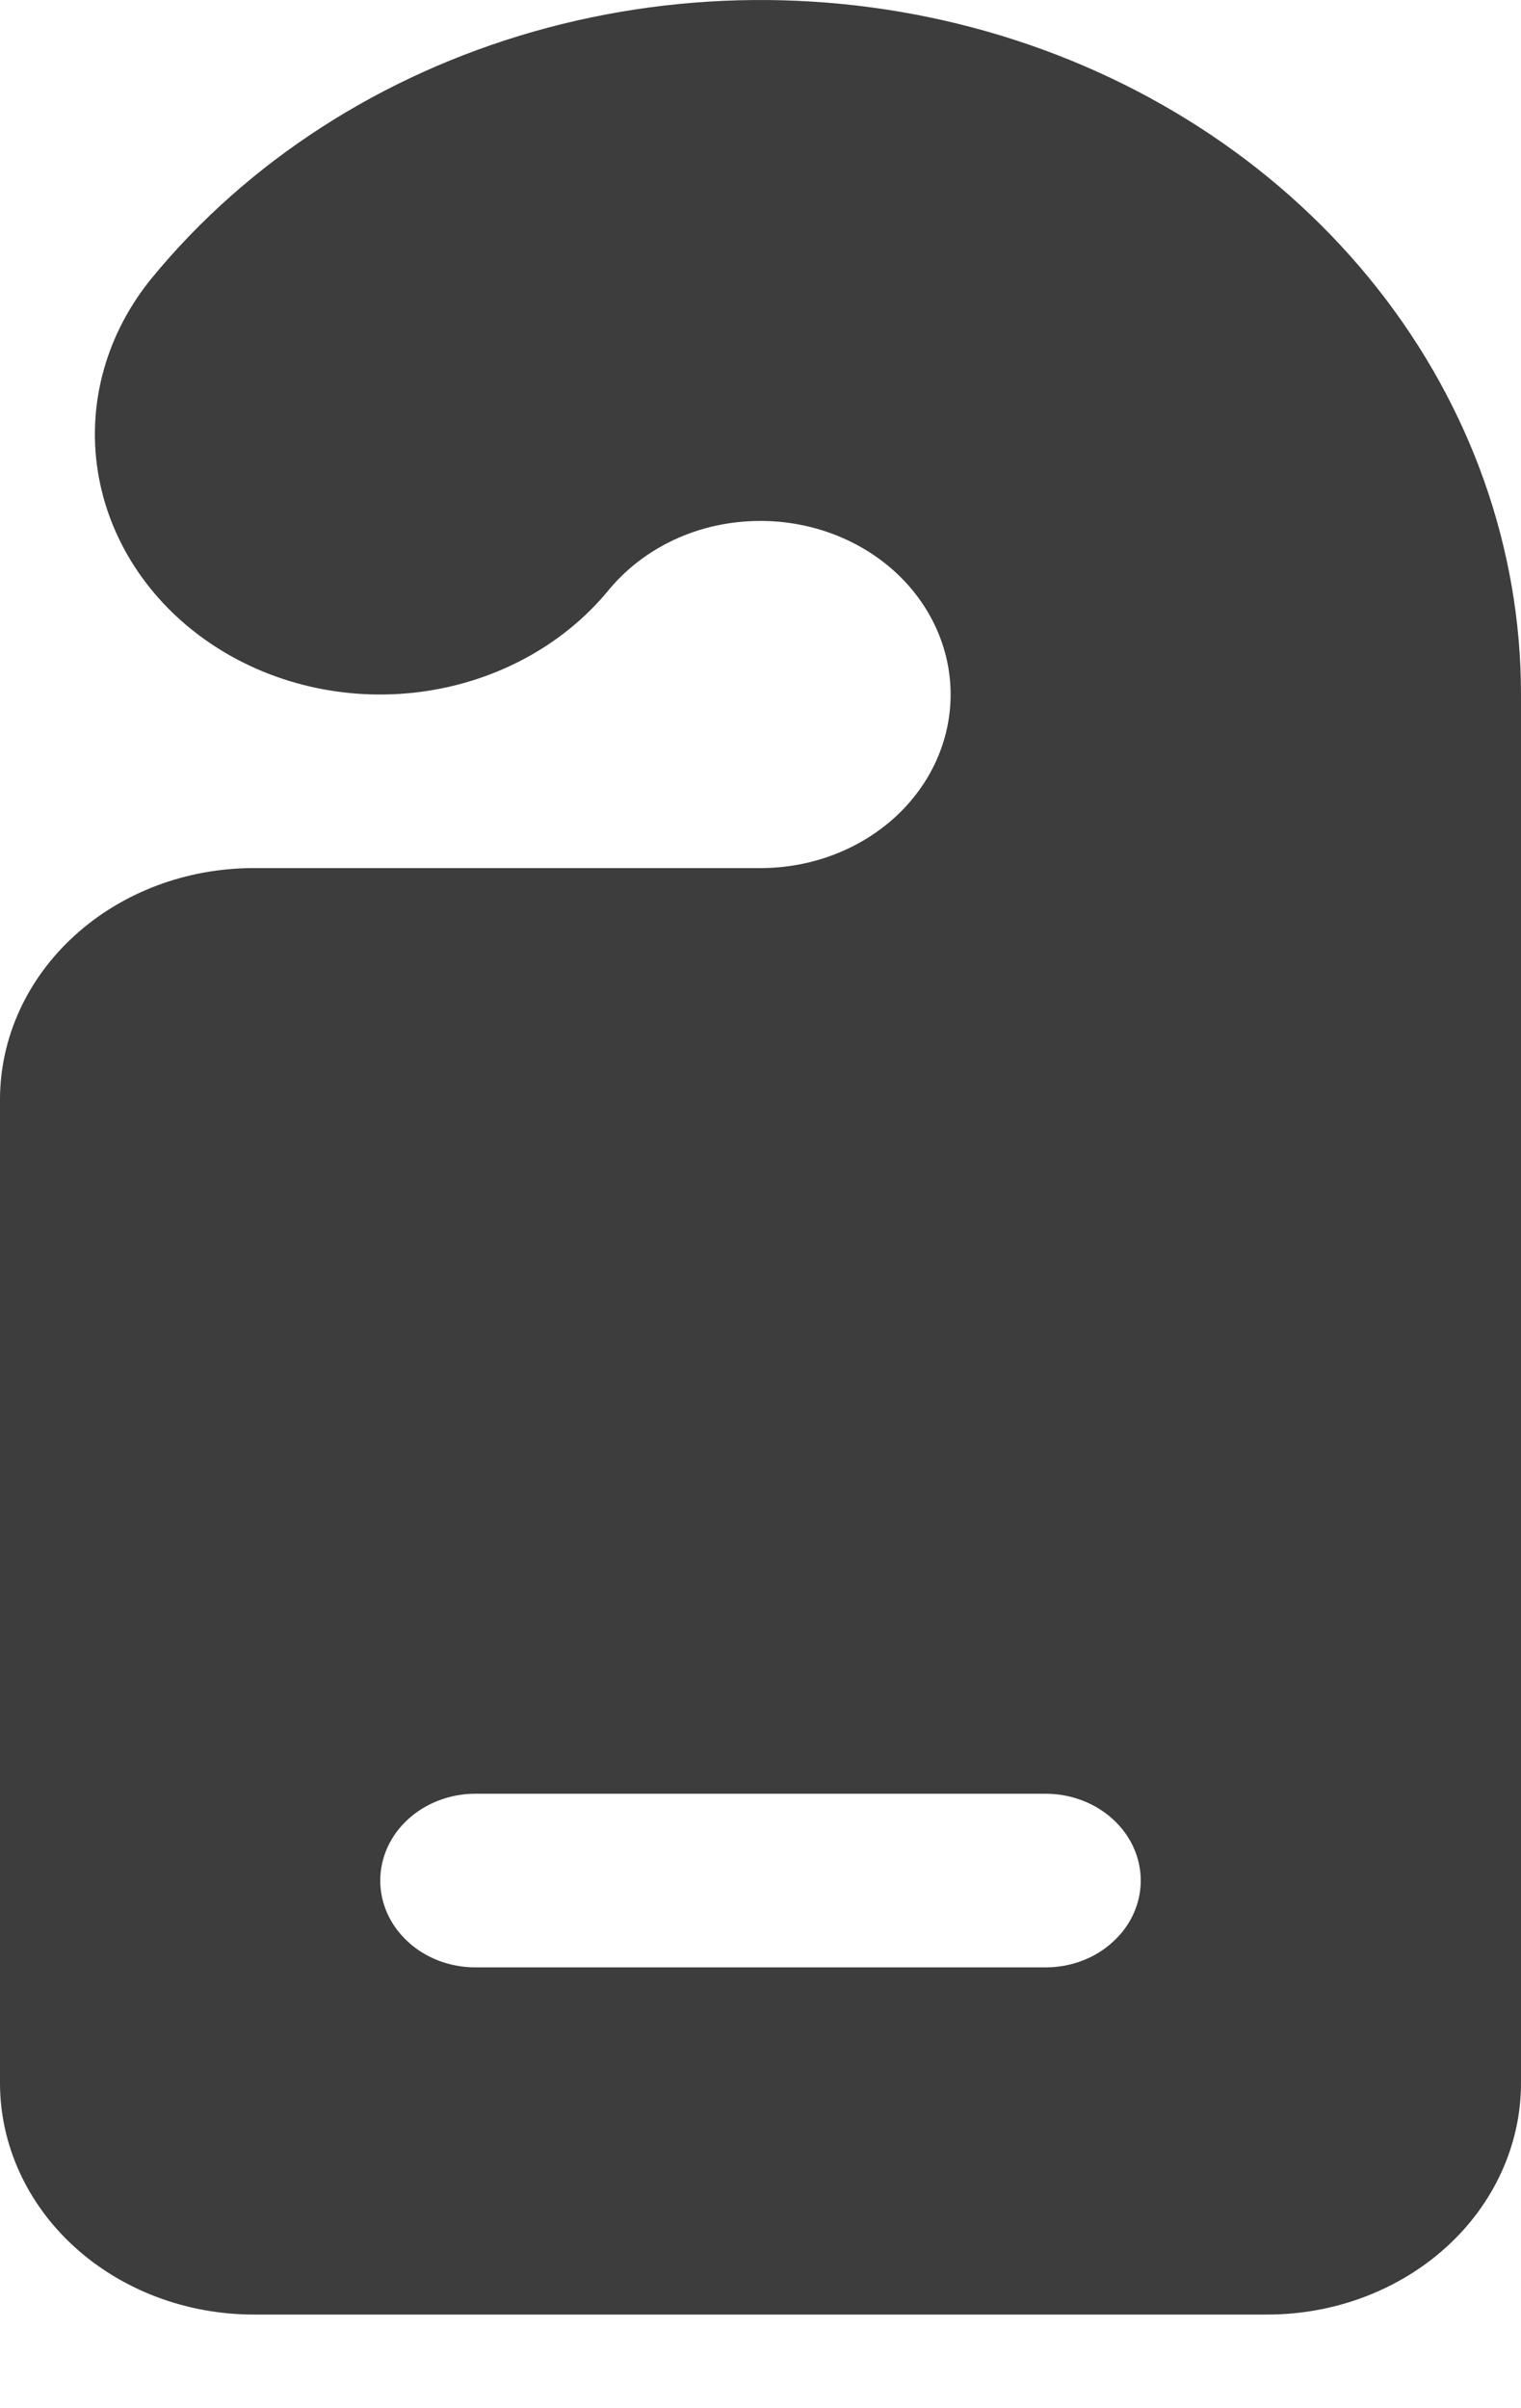 <svg width="12" height="19" viewBox="0 0 12 19" fill="none" xmlns="http://www.w3.org/2000/svg">
<path d="M6 4.11C5.51 4.11 5.076 4.322 4.799 4.659C4.441 5.094 3.907 5.382 3.316 5.459C2.725 5.536 2.125 5.395 1.648 5.068C1.171 4.741 0.855 4.254 0.771 3.714C0.687 3.175 0.842 2.627 1.2 2.191C1.956 1.271 3.009 0.592 4.211 0.249C5.414 -0.094 6.704 -0.082 7.898 0.281C9.093 0.645 10.132 1.343 10.868 2.276C11.604 3.209 12 4.33 12 5.479V16.435C12 16.919 11.789 17.384 11.414 17.726C11.039 18.068 10.53 18.261 10 18.261H2C1.47 18.261 0.961 18.068 0.586 17.726C0.211 17.384 0 16.919 0 16.435V8.675C0 8.191 0.211 7.726 0.586 7.384C0.961 7.041 1.47 6.849 2 6.849H6C6.398 6.849 6.779 6.705 7.061 6.448C7.342 6.191 7.5 5.843 7.5 5.479C7.5 5.116 7.342 4.768 7.061 4.511C6.779 4.254 6.398 4.11 6 4.11ZM3.75 14.152C3.551 14.152 3.36 14.225 3.22 14.353C3.079 14.481 3 14.656 3 14.837C3 15.019 3.079 15.193 3.22 15.321C3.36 15.45 3.551 15.522 3.75 15.522H8.25C8.449 15.522 8.64 15.45 8.78 15.321C8.921 15.193 9 15.019 9 14.837C9 14.656 8.921 14.481 8.78 14.353C8.64 14.225 8.449 14.152 8.25 14.152H3.75Z" fill="#3D3D3D"/>
</svg>
